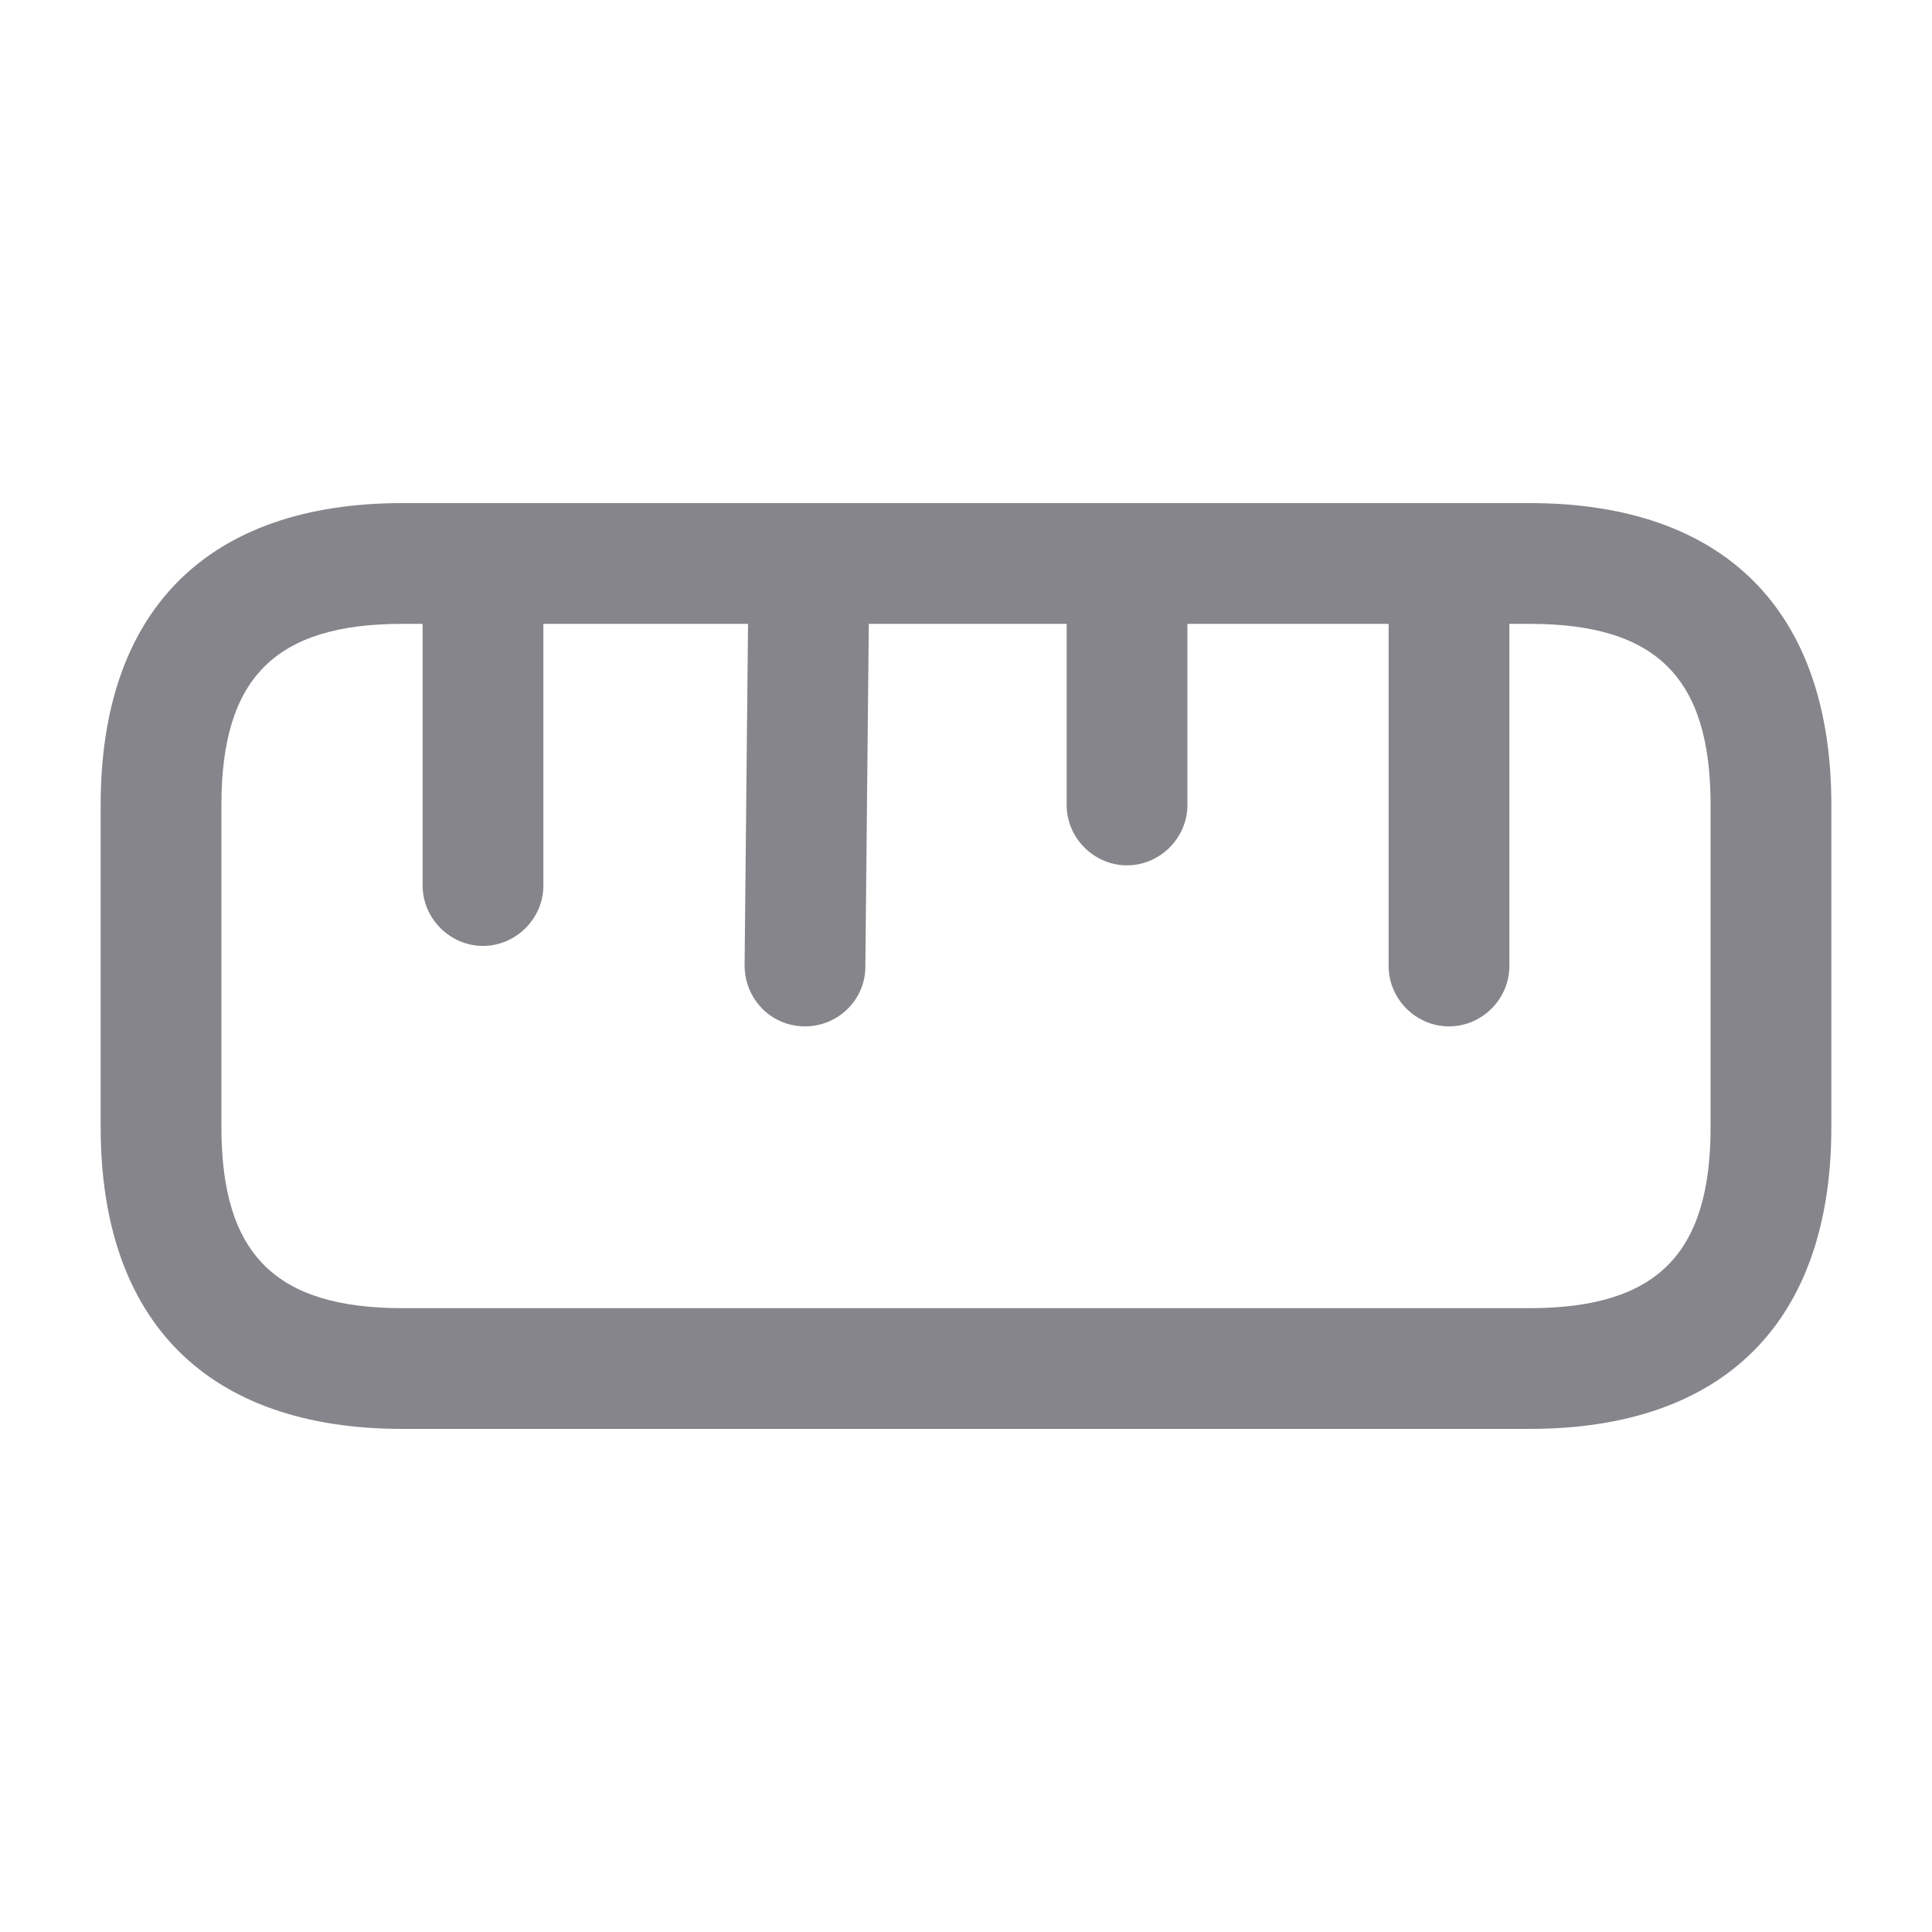 <svg width="20" height="20" viewBox="0 0 20 20" fill="none" xmlns="http://www.w3.org/2000/svg">
<path d="M15.833 14.792H4.167C2.15 14.792 1.042 13.683 1.042 11.667V8.333C1.042 6.317 2.15 5.208 4.167 5.208H15.833C17.85 5.208 18.958 6.317 18.958 8.333V11.667C18.958 13.683 17.85 14.792 15.833 14.792ZM4.167 6.458C2.85 6.458 2.292 7.017 2.292 8.333V11.667C2.292 12.983 2.85 13.542 4.167 13.542H15.833C17.15 13.542 17.708 12.983 17.708 11.667V8.333C17.708 7.017 17.15 6.458 15.833 6.458H4.167Z" fill="#85858B"/>
<path d="M15 10.625C14.658 10.625 14.375 10.342 14.375 10V5.833C14.375 5.492 14.658 5.208 15 5.208C15.342 5.208 15.625 5.492 15.625 5.833V10C15.625 10.342 15.342 10.625 15 10.625Z" fill="#85858B"/>
<path d="M5 9.792C4.658 9.792 4.375 9.508 4.375 9.167V5.833C4.375 5.492 4.658 5.208 5 5.208C5.342 5.208 5.625 5.492 5.625 5.833V9.167C5.625 9.508 5.342 9.792 5 9.792Z" fill="#85858B"/>
<path d="M8.333 10.625C7.983 10.625 7.708 10.342 7.708 9.992L7.75 5.825C7.75 5.483 8.033 5.208 8.375 5.208C8.375 5.208 8.375 5.208 8.383 5.208C8.725 5.208 9.008 5.492 9 5.842L8.958 10.008C8.958 10.35 8.675 10.625 8.333 10.625Z" fill="#85858B"/>
<path d="M11.667 8.958C11.325 8.958 11.042 8.675 11.042 8.333V5.833C11.042 5.492 11.325 5.208 11.667 5.208C12.008 5.208 12.292 5.492 12.292 5.833V8.333C12.292 8.675 12.008 8.958 11.667 8.958Z" fill="#85858B"/>
</svg>

